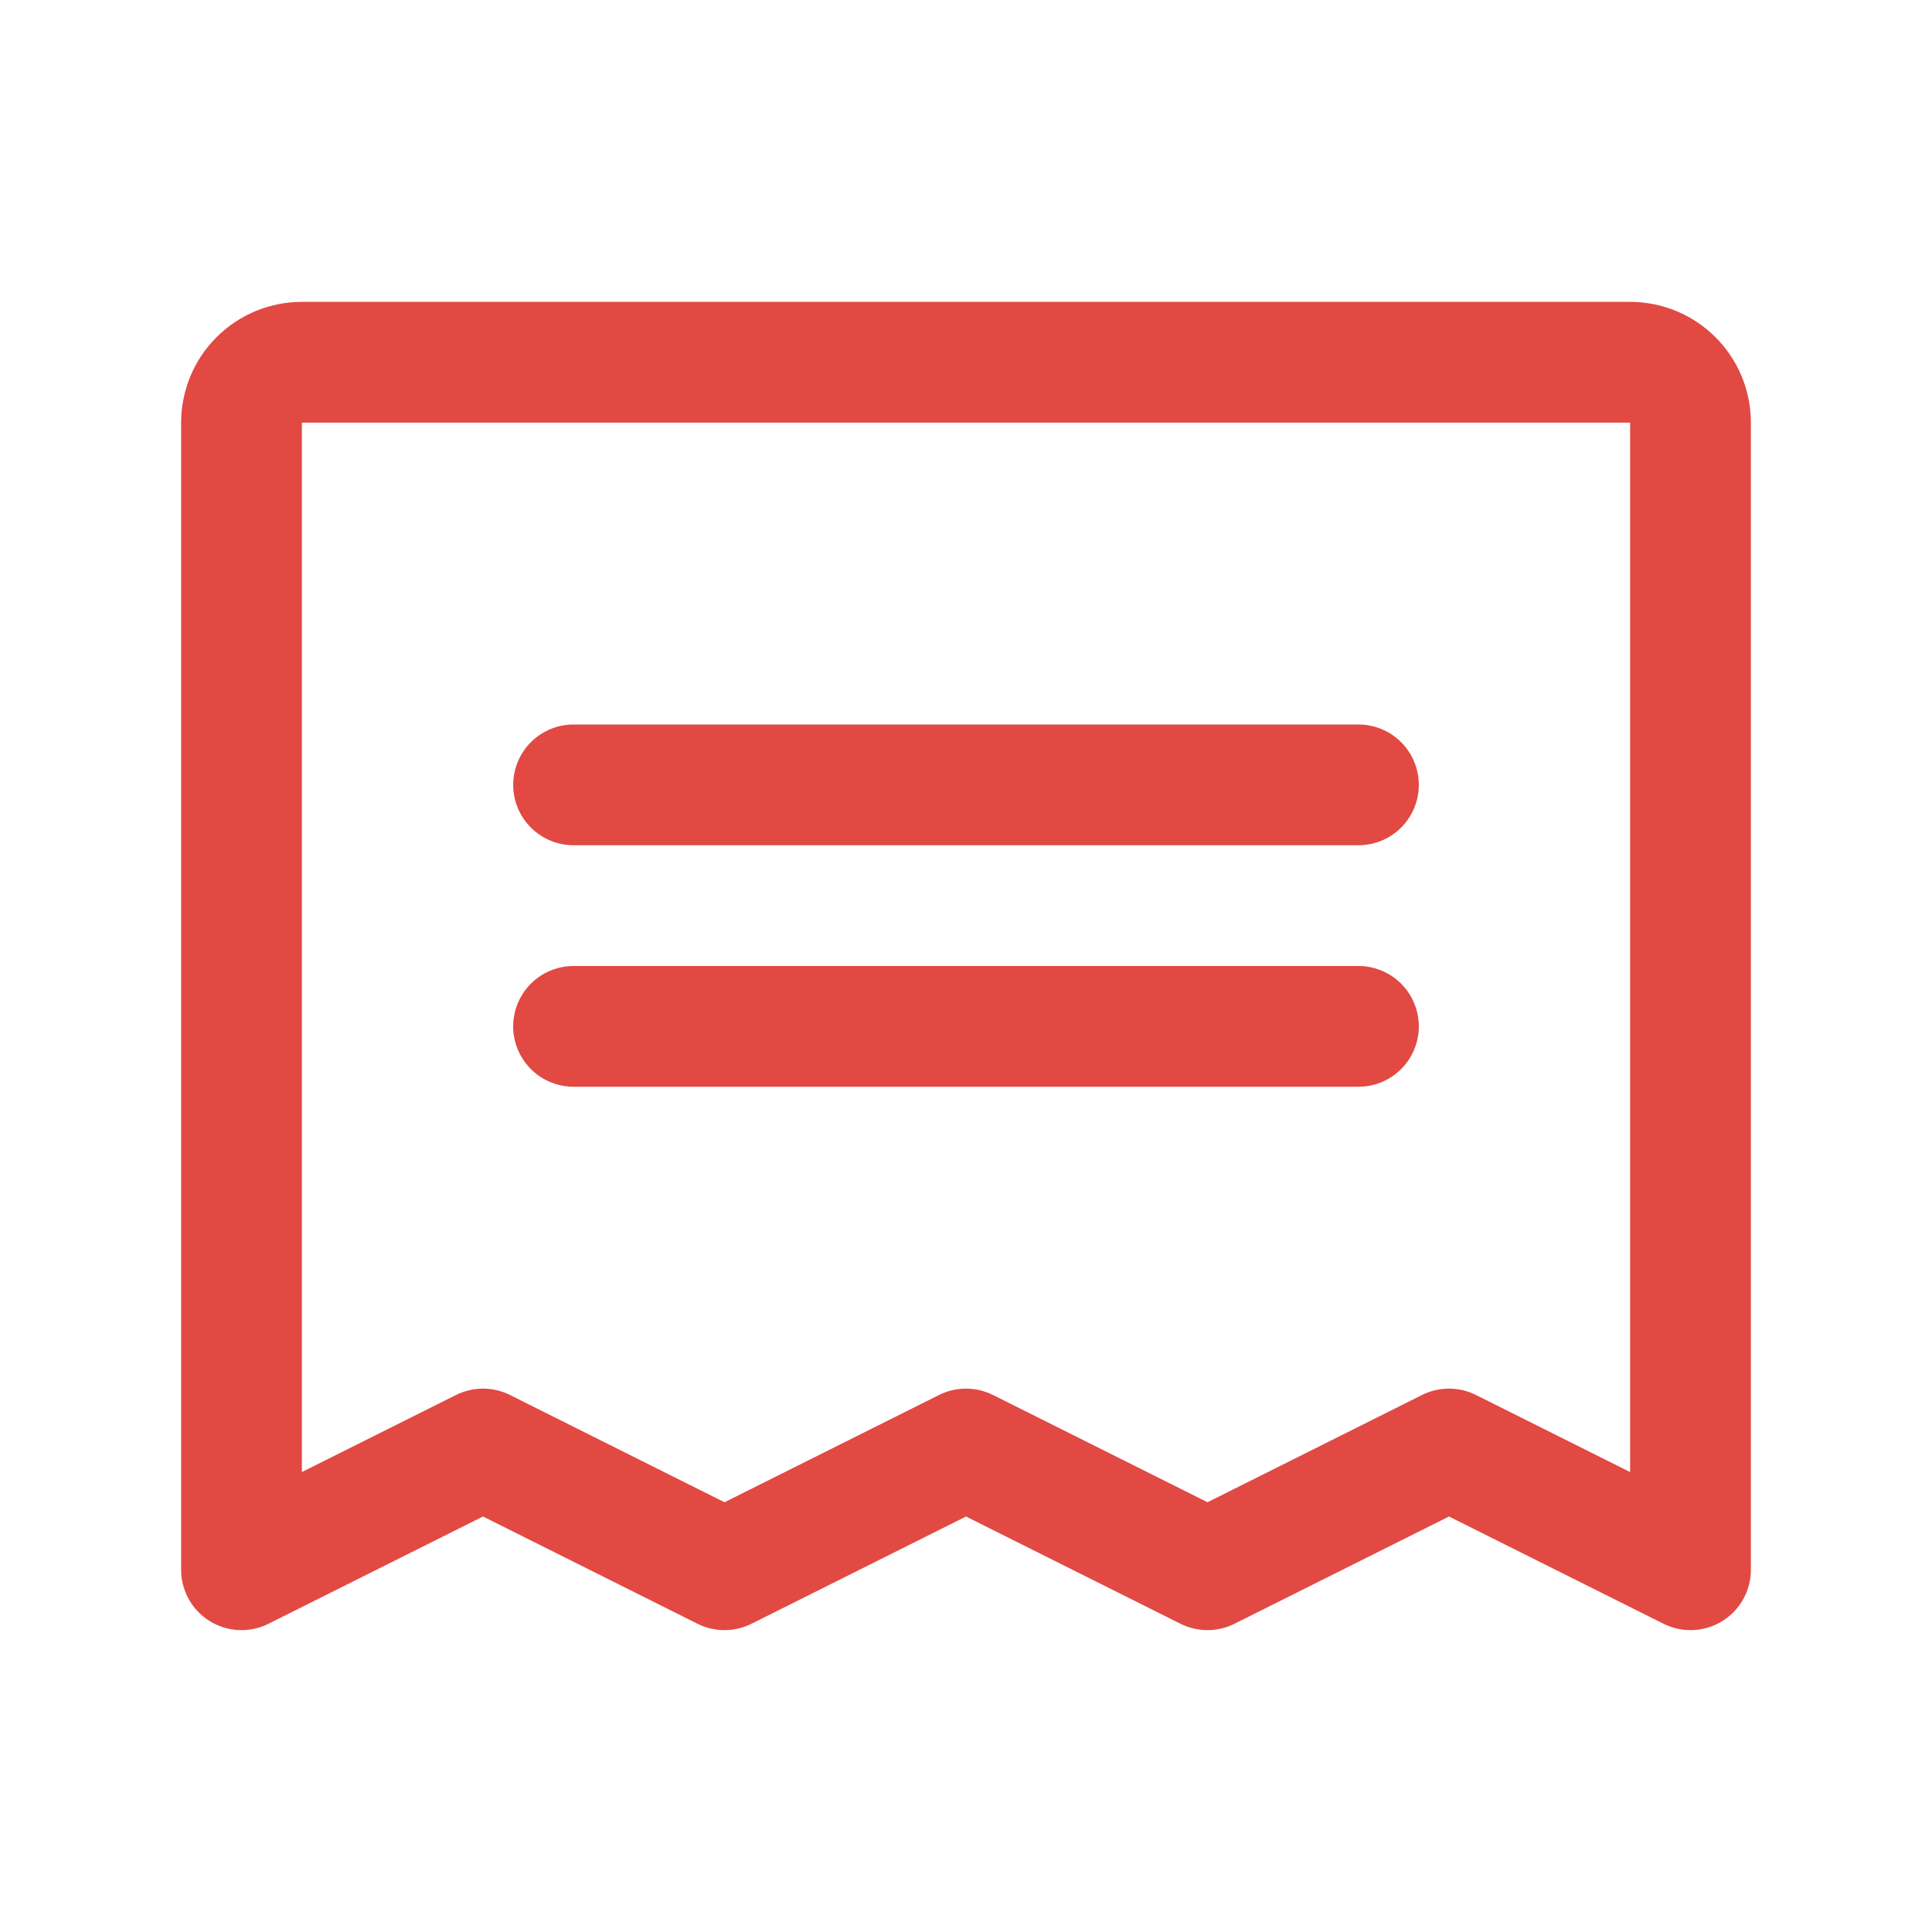 <svg width="32" height="32" viewBox="0 0 32 32" fill="none" xmlns="http://www.w3.org/2000/svg">
<path d="M9.5 13H22.5" stroke="#E14942" stroke-width="2" stroke-linecap="round" stroke-linejoin="round"/>
<path d="M9.5 17H22.5" stroke="#E14942" stroke-width="2" stroke-linecap="round" stroke-linejoin="round"/>
<path d="M4 26V7C4 6.735 4.105 6.48 4.293 6.293C4.48 6.105 4.735 6 5 6H27C27.265 6 27.52 6.105 27.707 6.293C27.895 6.48 28 6.735 28 7V26L24 24L20 26L16 24L12 26L8 24L4 26Z" stroke="#E14942" stroke-width="2" stroke-linecap="round" stroke-linejoin="round"/>
</svg>
